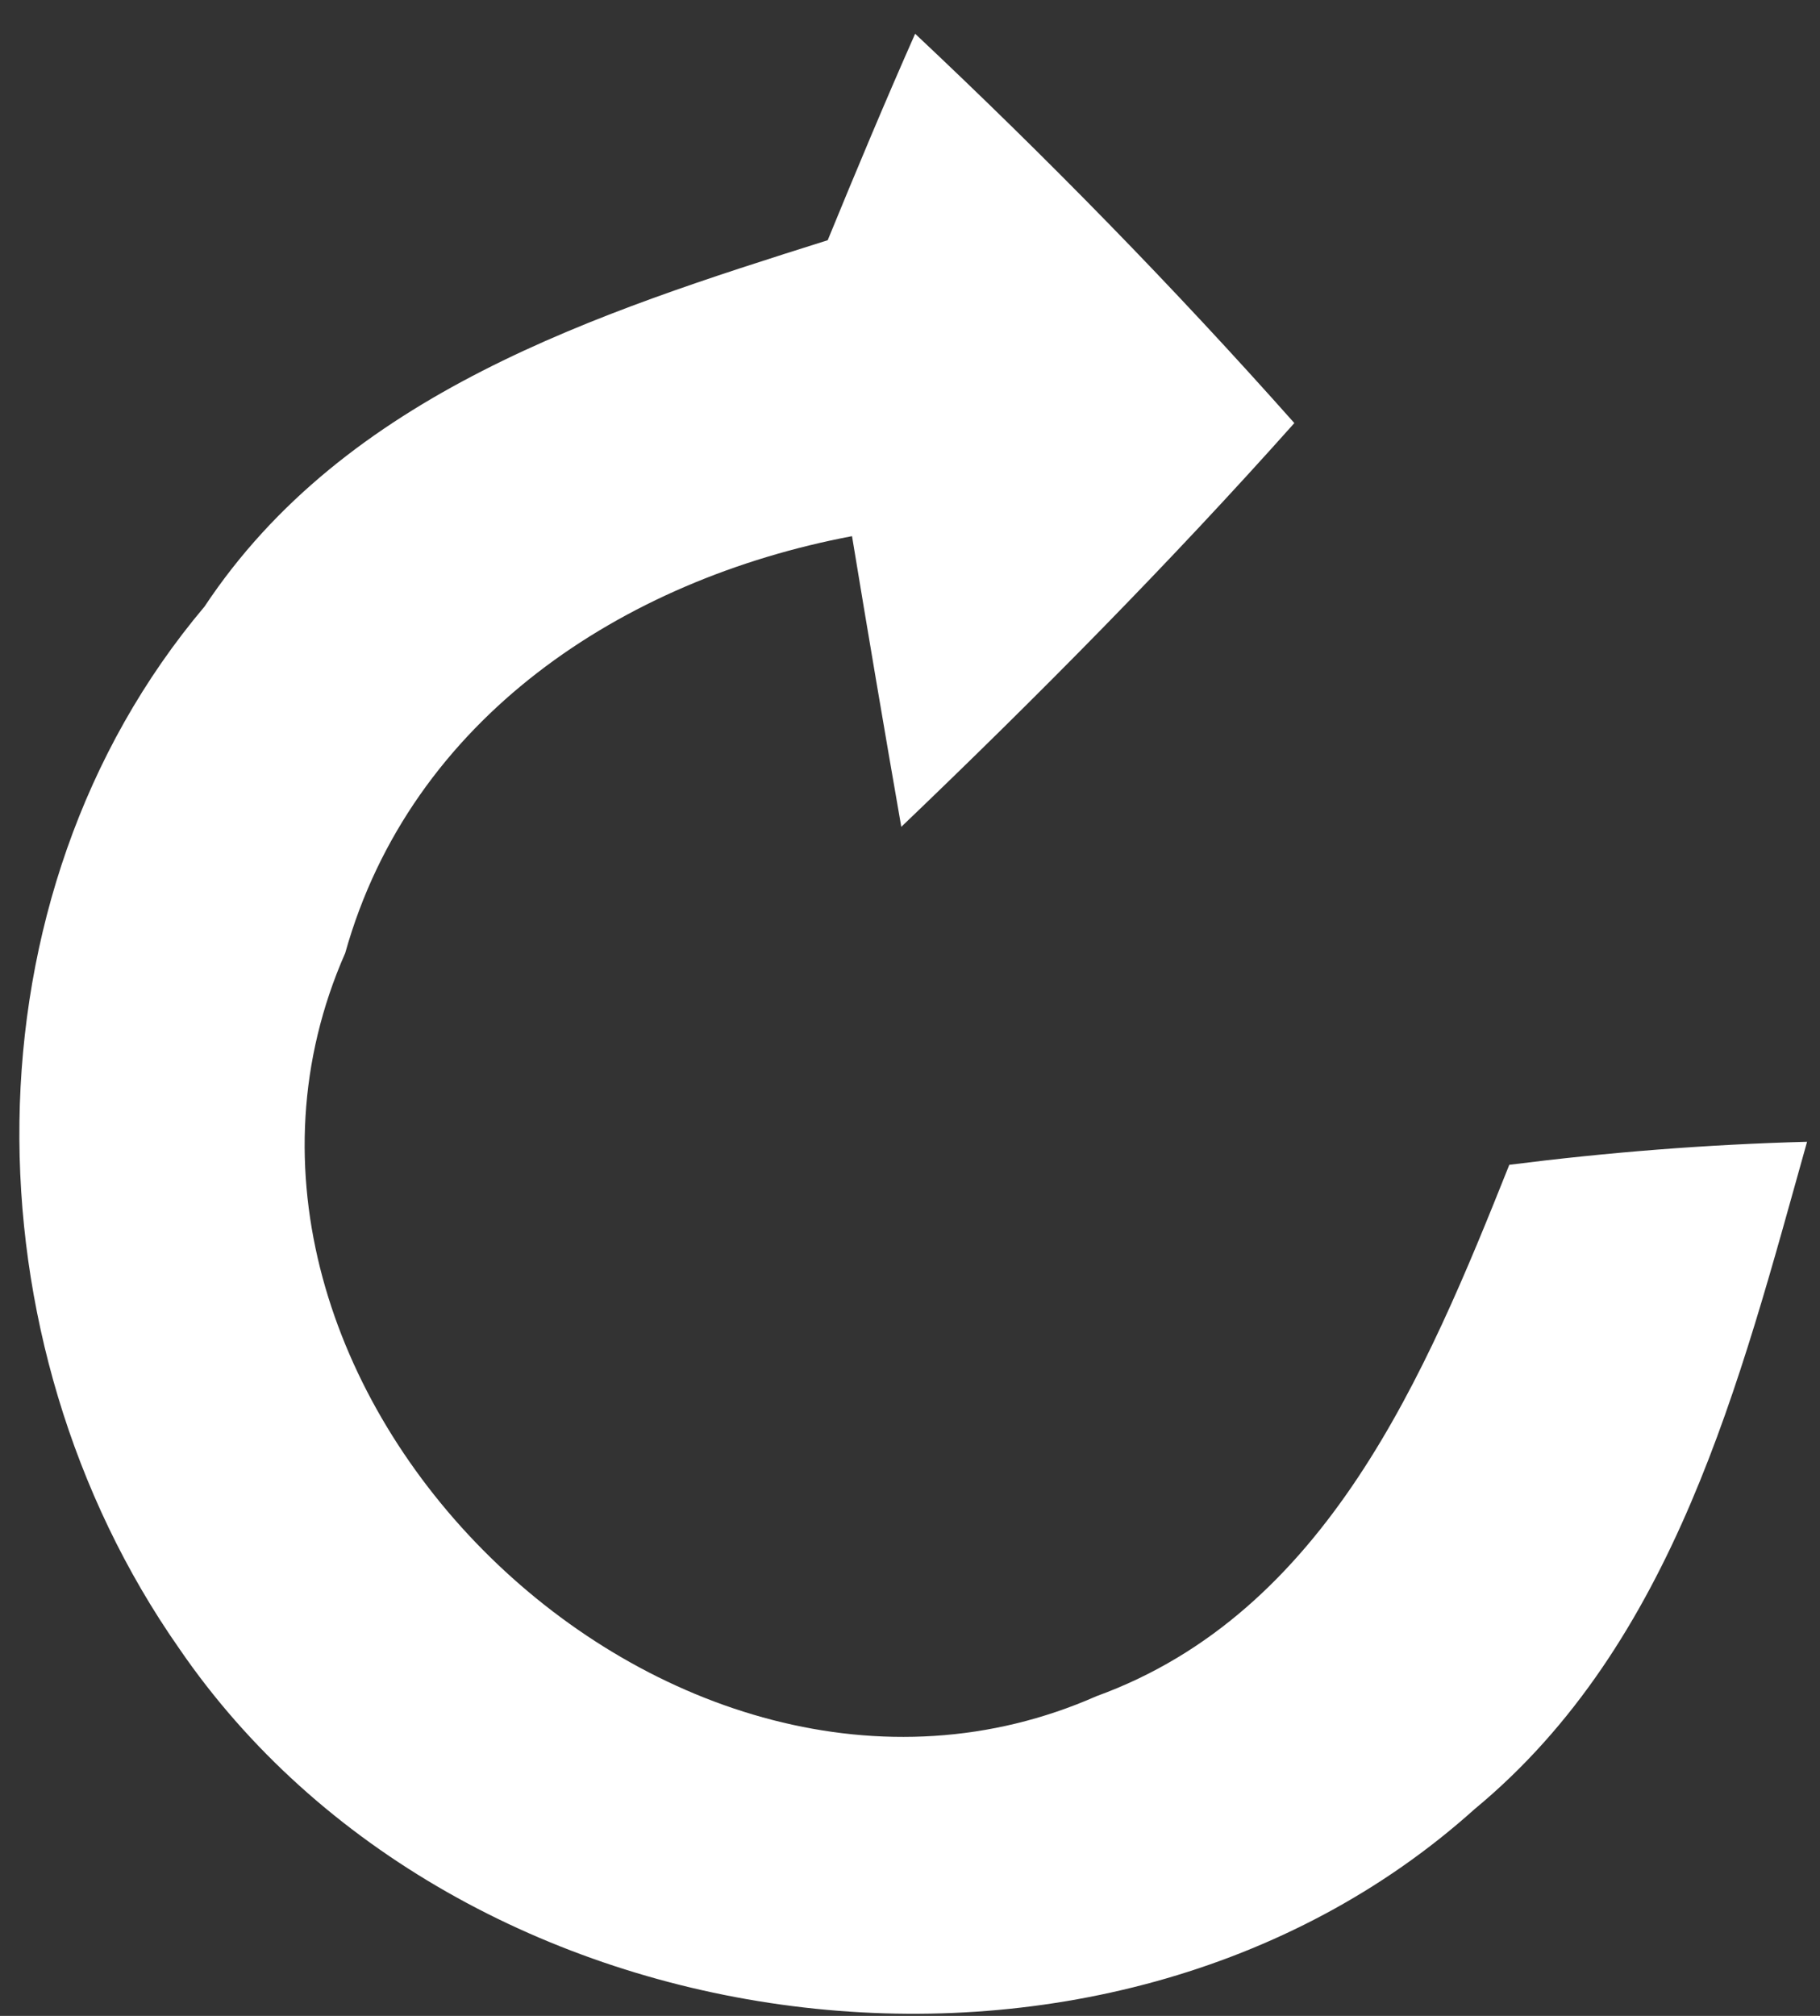 ﻿<?xml version="1.0" encoding="utf-8"?>
<svg version="1.1" xmlns:xlink="http://www.w3.org/1999/xlink" width="28px" height="31px" xmlns="http://www.w3.org/2000/svg">
  <rect width="100%" height="100%" fill="#333333" stroke="none"/>
  <g transform="matrix(1 0 0 1 -1073 -5129 )">
    <path d="M 12.734 3.694  C 13.169 2.633  13.613 1.571  14.079 0.519  C 16.101 2.42  18.053 4.412  19.913 6.506  C 17.992 8.66  15.96 10.712  13.866 12.715  C 13.603 11.208  13.351 9.721  13.108 8.245  C 9.579 8.912  6.322 11.046  5.311 14.656  C 2.389 21.29  10.317 28.975  16.87 26.083  C 20.409 24.799  21.936 21.128  23.22 17.912  C 24.737 17.72  26.254 17.599  27.801 17.558  C 26.77 21.229  25.769 25.274  22.684 27.822  C 17.001 32.929  7.04 31.615  2.753 25.345  C -0.544 20.633  -0.625 13.797  3.147 9.327  C 5.321 6.051  9.174 4.817  12.734 3.694  Z " fill-rule="nonzero" fill="#ffffff" stroke="none" transform="matrix(1 0 0 1 1073 5129 )" />
  </g>
</svg>